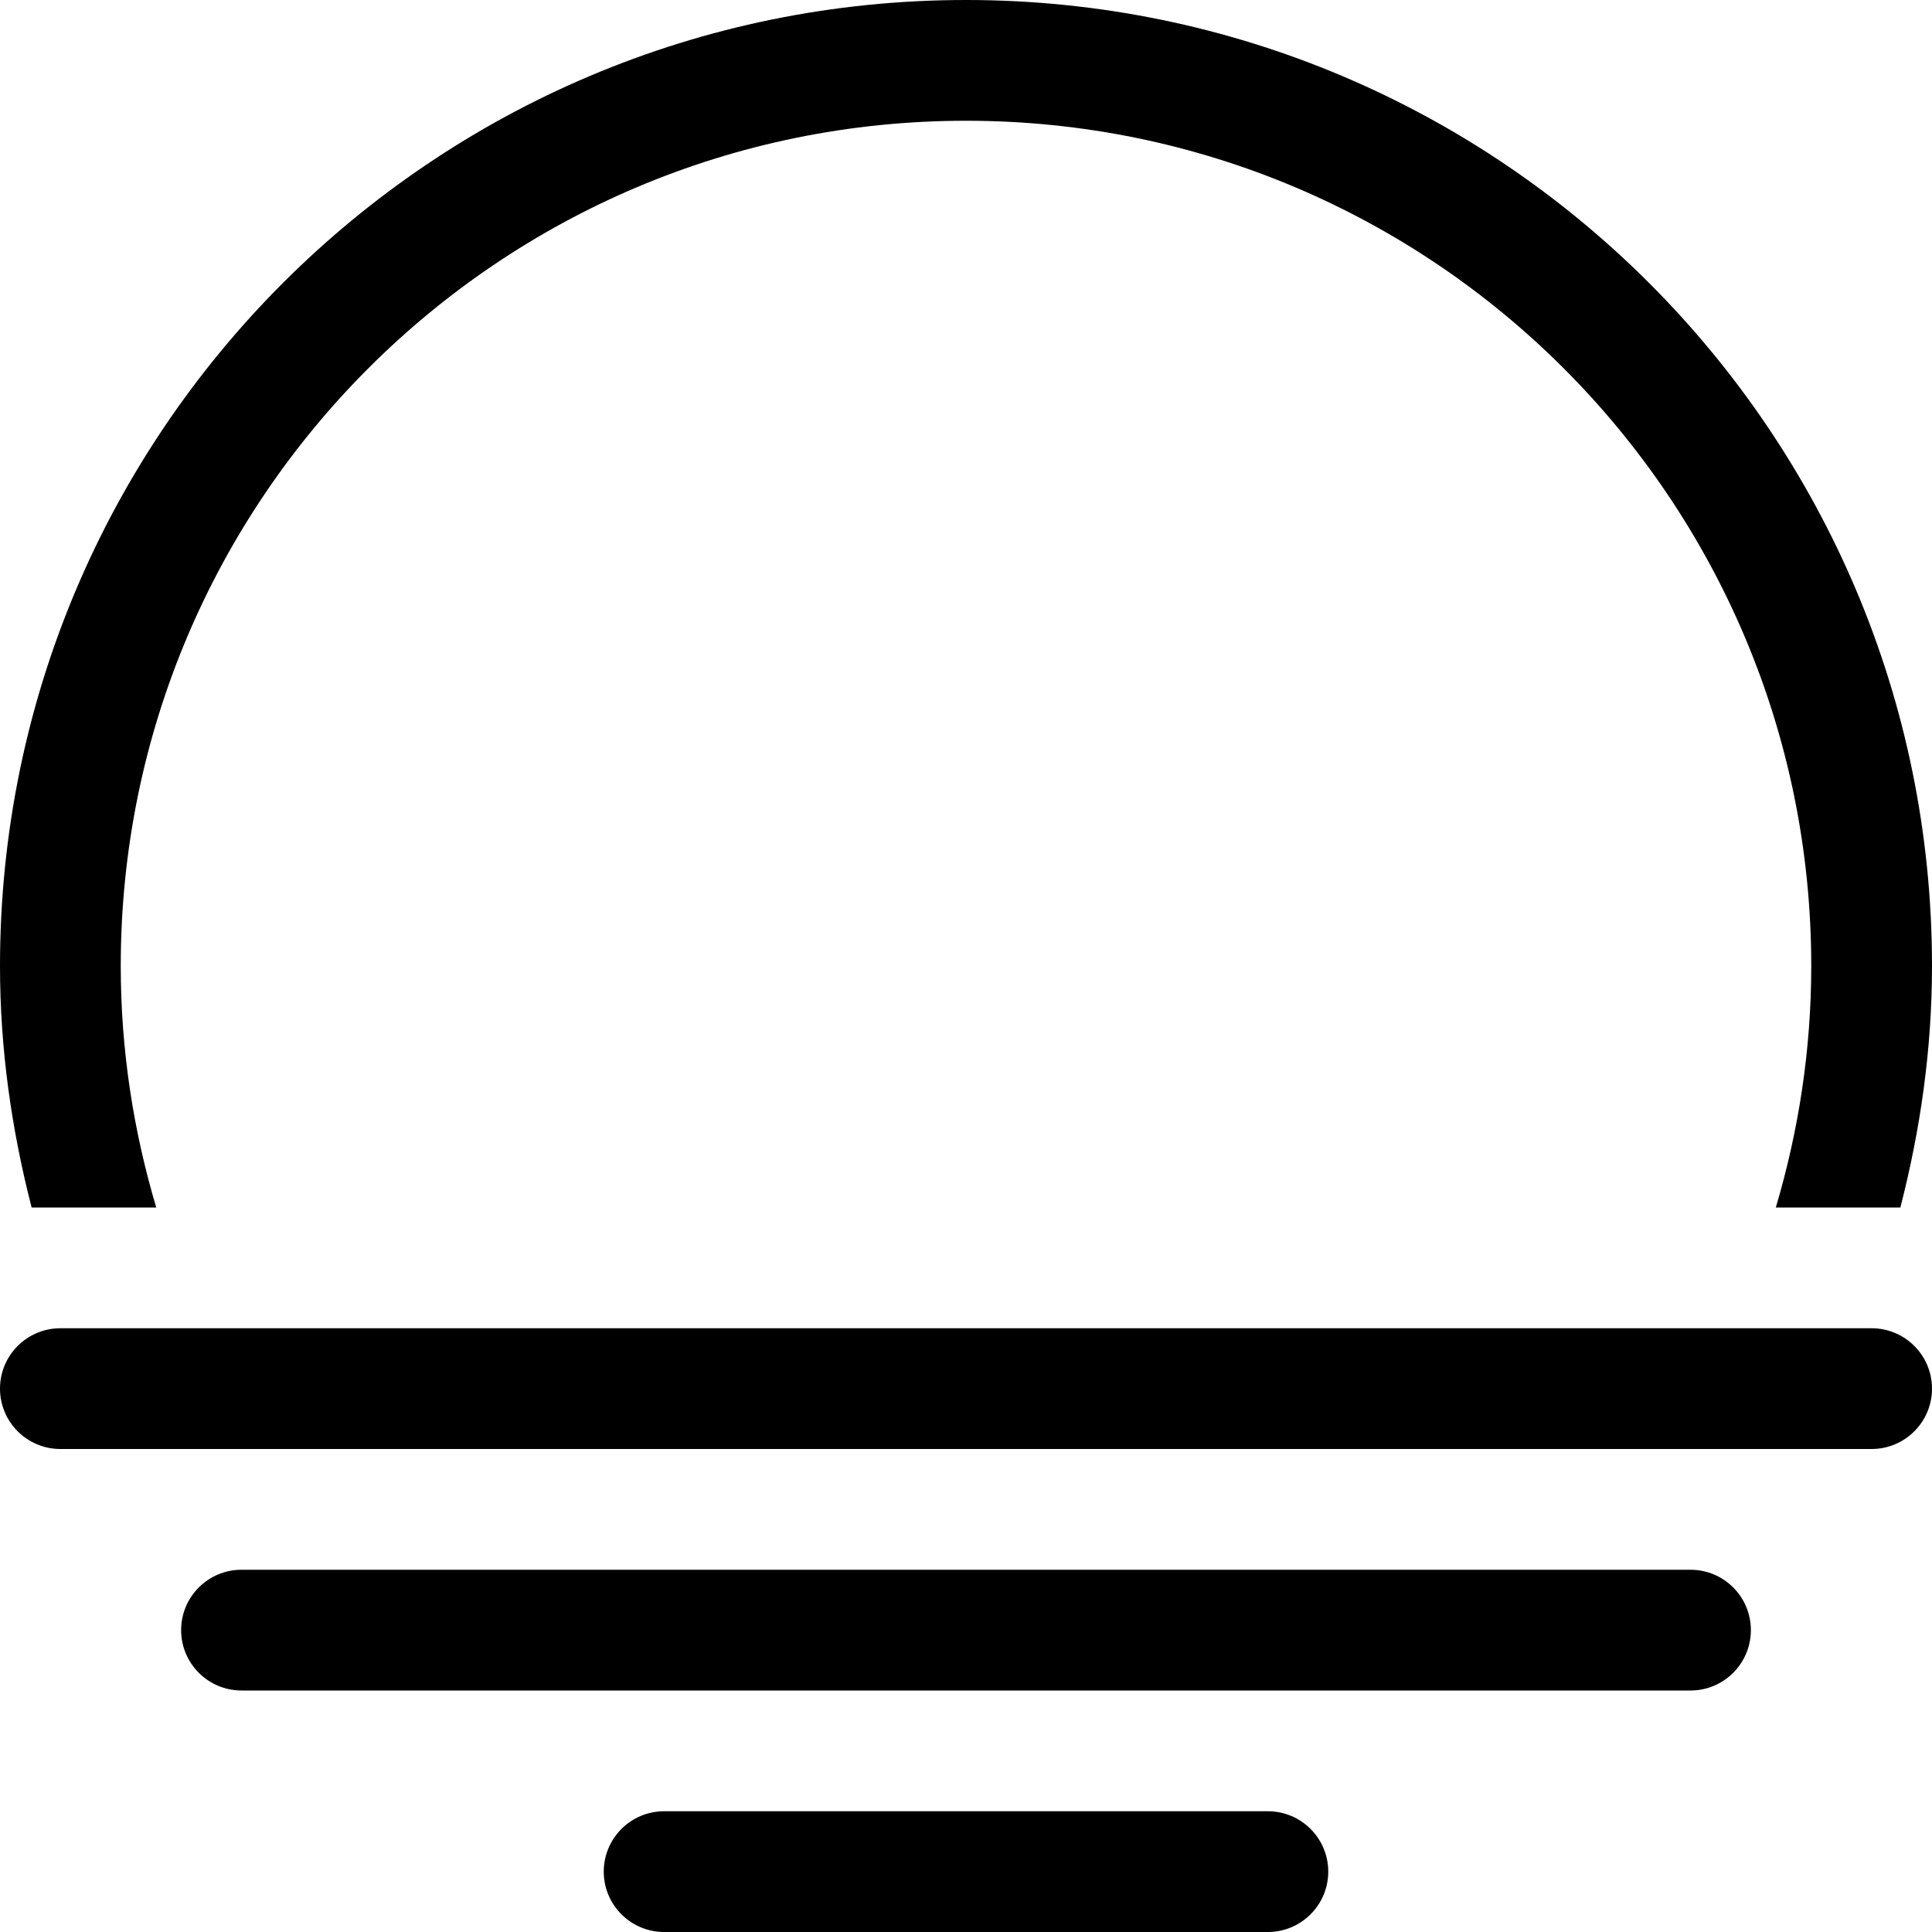 <?xml version="1.0" encoding="iso-8859-1"?>
<!-- Generator: Adobe Illustrator 16.0.0, SVG Export Plug-In . SVG Version: 6.00 Build 0)  -->
<!DOCTYPE svg PUBLIC "-//W3C//DTD SVG 1.1//EN" "http://www.w3.org/Graphics/SVG/1.1/DTD/svg11.dtd">
<svg version="1.1" id="Capa_1" xmlns="http://www.w3.org/2000/svg" xmlns:xlink="http://www.w3.org/1999/xlink" x="0px" y="0px"
	 width="612px" height="612px" viewBox="0 0 612 612" style="enable-background:new 0 0 612 612;" xml:space="preserve">
<g>
	<g id="_x36__24_">
		<g>
			<path d="M401.625,573.75h-191.25c-10.557,0-19.125,8.568-19.125,19.125S199.818,612,210.375,612h95.548c0.019,0,0.058,0,0.077,0
				c0.02,0,0.058,0,0.076,0h95.549c10.557,0,19.125-8.568,19.125-19.125S412.182,573.75,401.625,573.75z M49.496,382.5
				C42.266,358.25,38.25,332.603,38.25,306C38.25,158.125,158.125,38.25,306,38.25c147.875,0,267.75,119.875,267.75,267.75
				c0,26.603-4.017,52.25-11.227,76.5h39.455C608.29,358.001,612,332.469,612,306C612,137.012,475.008,0,306,0S0,137.012,0,306
				c0,26.469,3.71,52.001,10.021,76.5H49.496z M535.5,497.25h-459c-10.557,0-19.125,8.568-19.125,19.125S65.943,535.5,76.5,535.5
				h459c10.557,0,19.125-8.568,19.125-19.125S546.057,497.25,535.5,497.25z M592.875,420.75H19.125
				C8.568,420.75,0,429.318,0,439.875S8.568,459,19.125,459h573.75c10.557,0,19.125-8.568,19.125-19.125
				S603.432,420.75,592.875,420.75z"/>
		</g>
	</g>
</g>
<g>
</g>
<g>
</g>
<g>
</g>
<g>
</g>
<g>
</g>
<g>
</g>
<g>
</g>
<g>
</g>
<g>
</g>
<g>
</g>
<g>
</g>
<g>
</g>
<g>
</g>
<g>
</g>
<g>
</g>
</svg>
